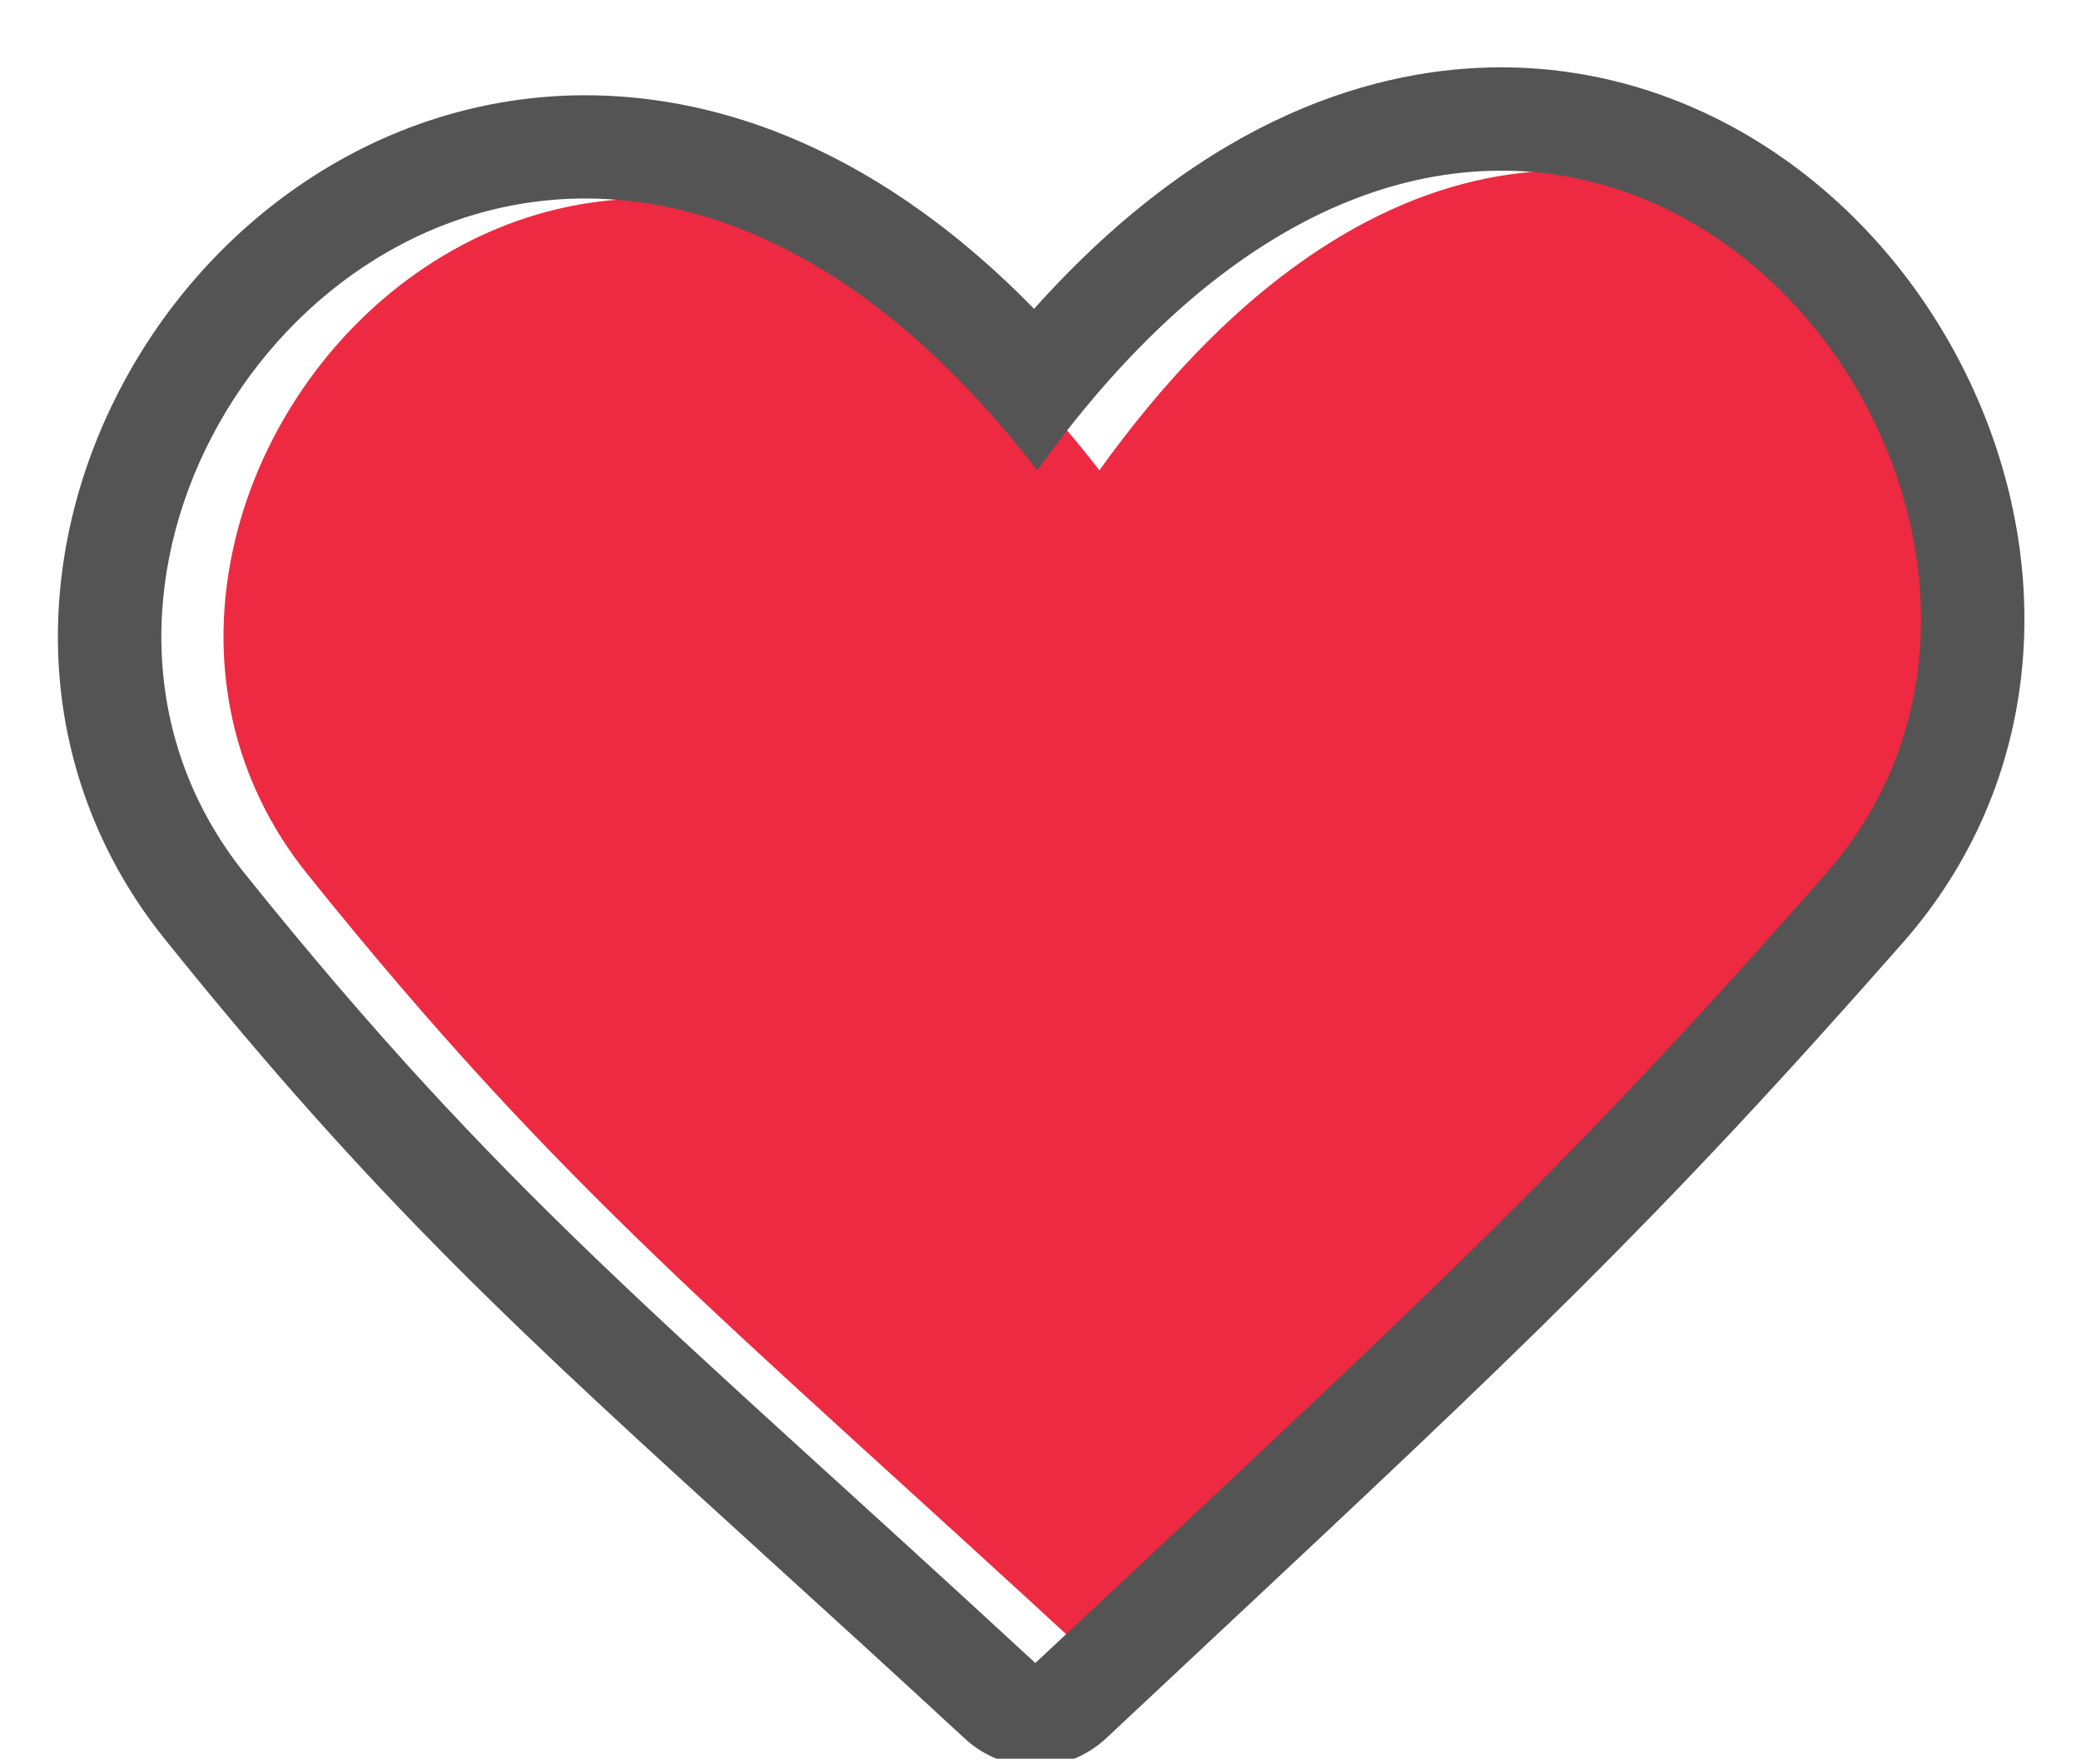 <svg xmlns="http://www.w3.org/2000/svg" xmlns:xlink="http://www.w3.org/1999/xlink" width="118" zoomAndPan="magnify" viewBox="0 0 88.5 75" height="100" preserveAspectRatio="xMidYMid meet" version="1.0"><defs><clipPath id="id1"><path d="M 2 2 L 87 2 L 87 74.789 L 2 74.789 Z M 2 2 " clip-rule="nonzero"/></clipPath></defs><path fill="#ee2a42" d="M 46.754 20 C 25.41 -7.66 0.031 20.941 13.066 37.164 C 24.02 50.801 30.68 55.941 46.672 70.719 C 63.074 55.336 68.828 50.199 80.281 37.164 C 94.473 21.016 68.551 -10.383 46.754 20 " fill-opacity="1" fill-rule="nonzero"/><g clip-path="url(#id1)"><path fill="#545454" d="M 77.637 37.164 C 66.184 50.199 60.434 55.336 44.031 70.719 C 28.039 55.941 21.379 50.801 10.422 37.164 C 1.312 25.828 10.969 8.441 24.891 8.441 C 30.895 8.441 37.684 11.668 44.113 20 C 50.719 10.789 57.707 7.258 63.84 7.258 C 77.938 7.254 87.527 25.914 77.637 37.164 Z M 76.109 6.926 C 72.441 4.27 68.199 2.863 63.844 2.863 L 63.844 7.258 L 63.844 2.863 C 58.758 2.863 51.461 4.766 43.977 13.133 C 36.75 5.742 29.77 4.051 24.891 4.051 C 20.57 4.051 16.352 5.387 12.695 7.914 C 9.312 10.25 6.566 13.48 4.754 17.25 C 3.023 20.848 2.25 24.746 2.512 28.531 C 2.801 32.691 4.352 36.629 6.992 39.914 C 15.965 51.086 22.176 56.734 32.465 66.094 C 34.988 68.387 37.848 70.992 41.043 73.941 C 41.887 74.719 42.957 75.109 44.031 75.109 C 45.113 75.109 46.195 74.711 47.043 73.918 C 48.625 72.434 50.109 71.047 51.508 69.738 C 64.52 57.559 70.457 51.996 80.945 40.062 C 83.836 36.773 85.582 32.738 85.996 28.391 C 86.371 24.469 85.66 20.391 83.941 16.602 C 82.172 12.707 79.465 9.359 76.109 6.926 " fill-opacity="1" fill-rule="nonzero"/></g></svg>